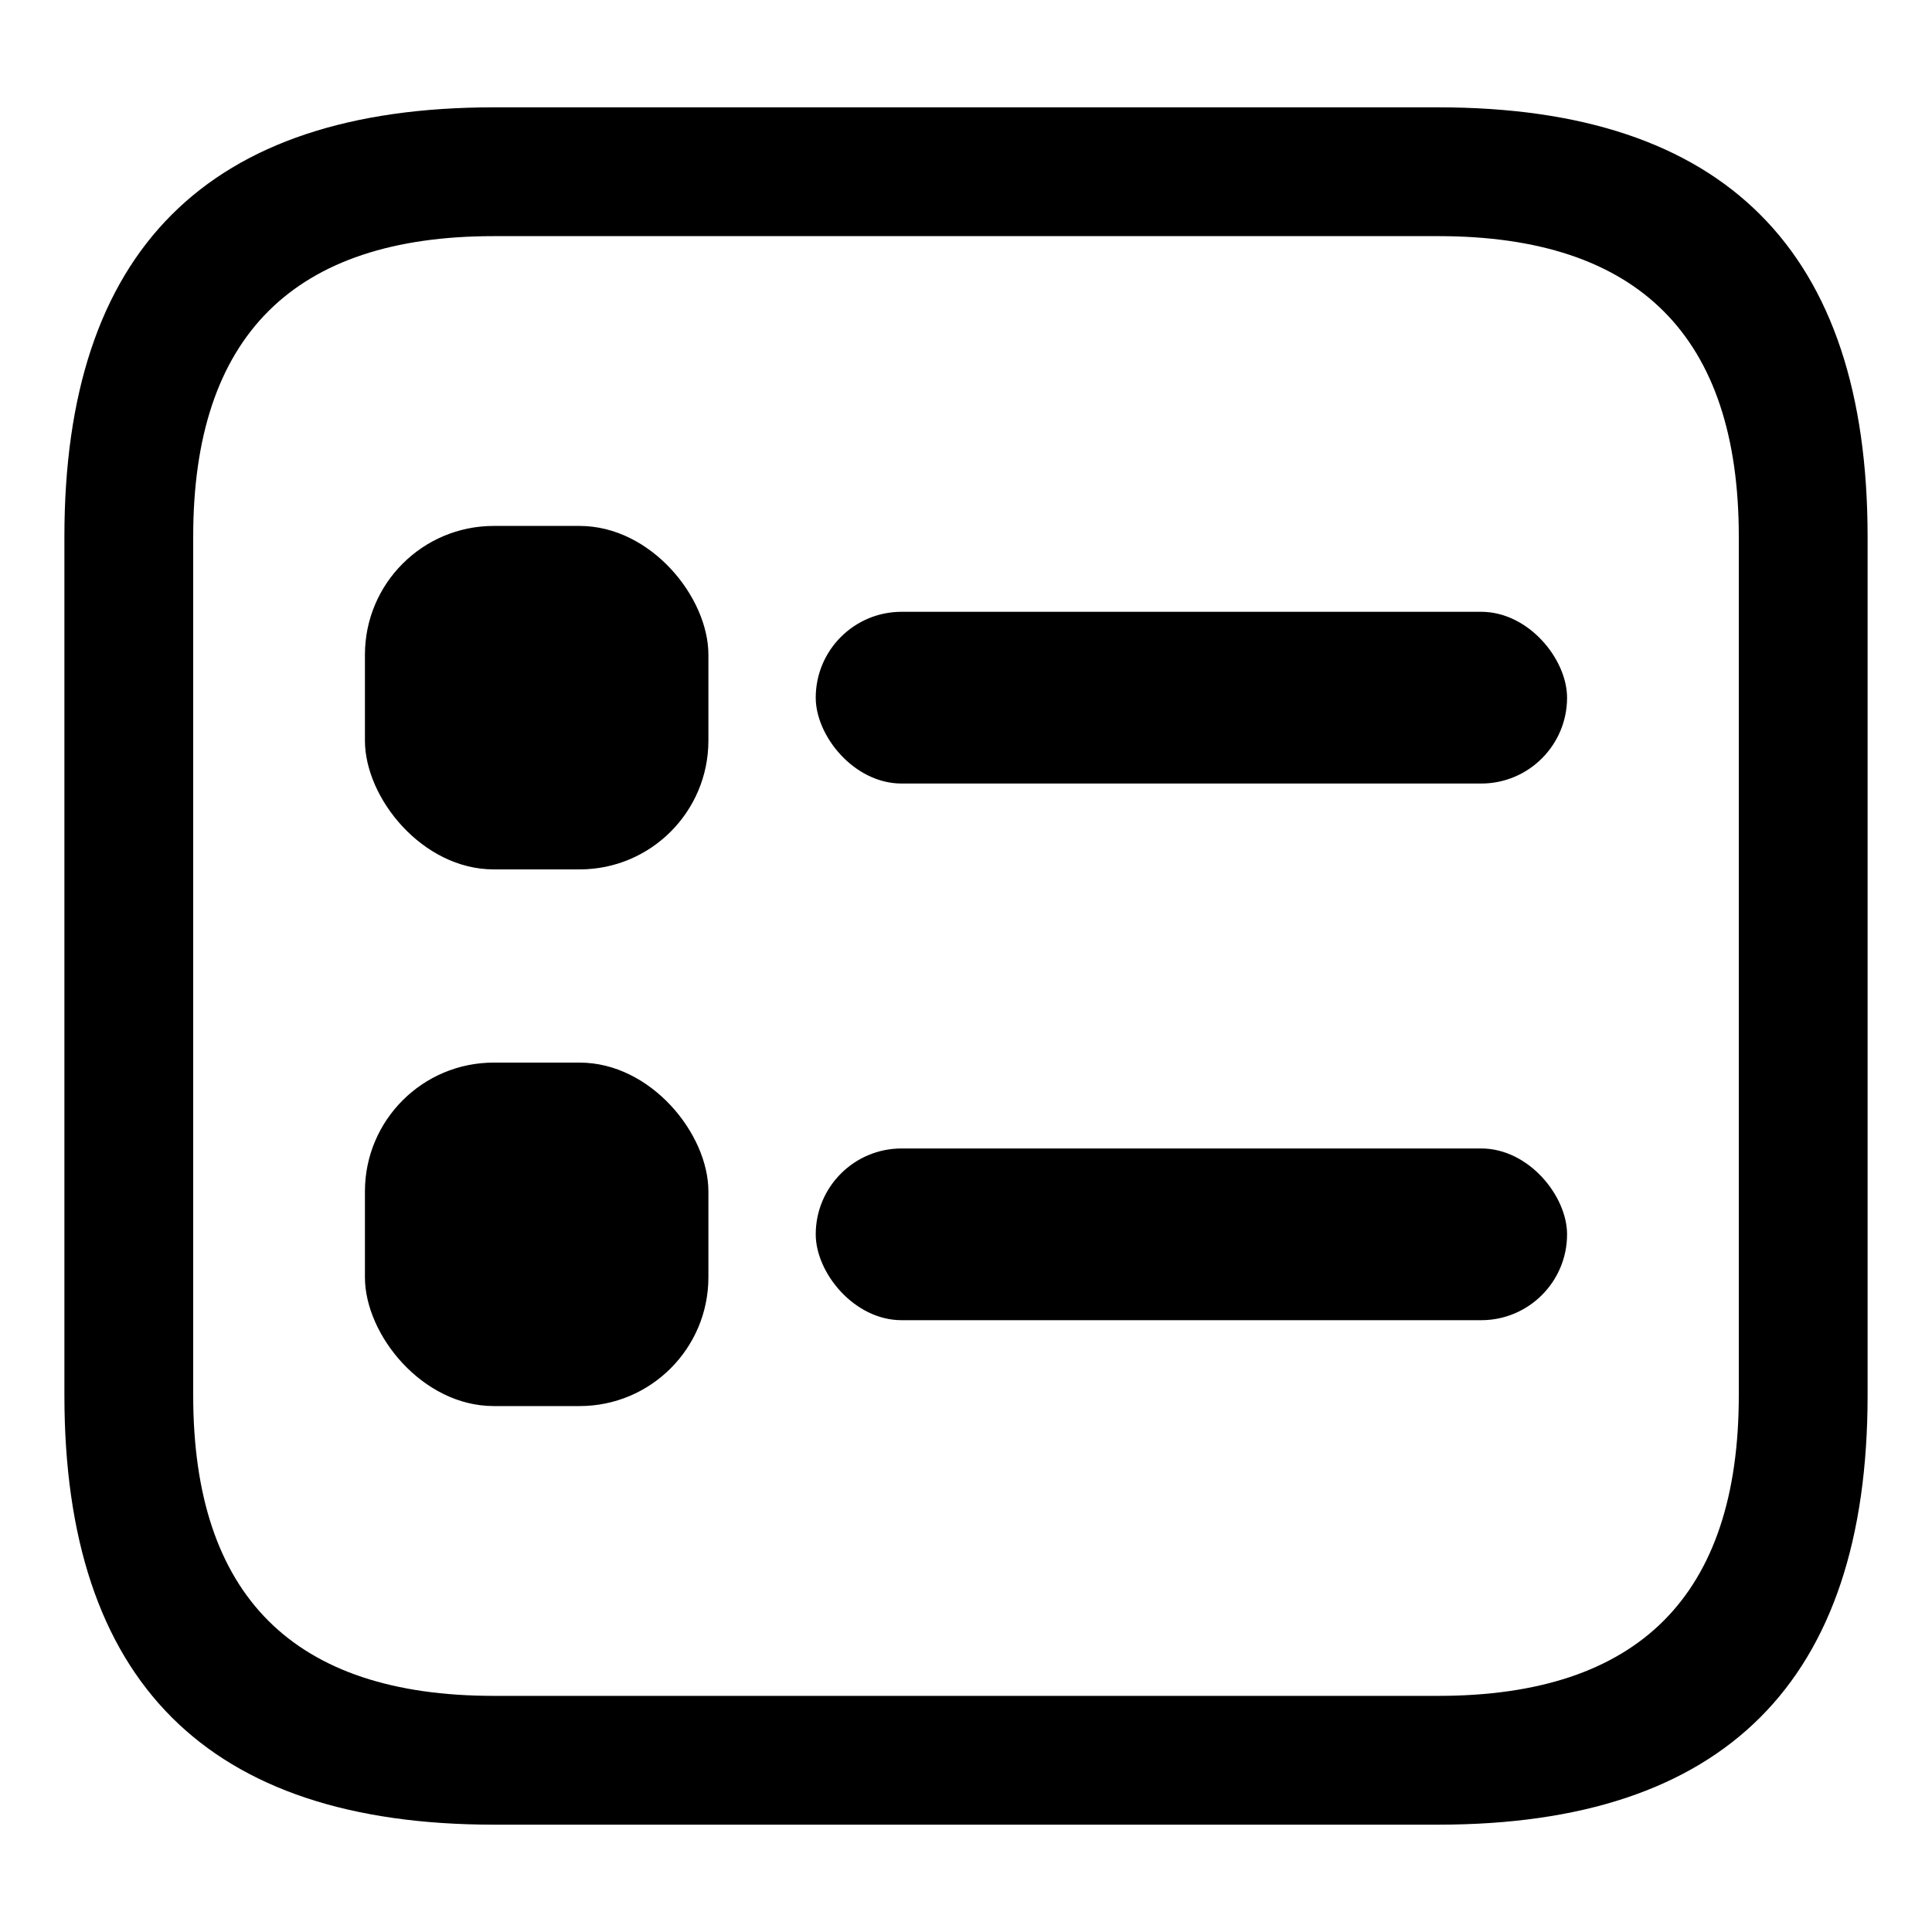 <svg version="1.1" xmlns="http://www.w3.org/2000/svg" width="900" height="900" viewBox="0 0 900 900">
<!-- <rect x="30" y="100" width="840" height="700" rx="100" ry="100" /> -->
<path d="
M230 50 H670 q200 0 200 200 V650 q0 200 -200 200 H230 q-200 0 -200 -200 V250 q0 -200 200 -200
v60 q-140 0 -140 140 V650 q0 140 140 140 H670 q140 0 140 -140 V250 q0 -140 -140 -140 H230
" />
<rect x="170" y="245" width="160" height="160" rx="60" ry="60" />
<rect x="380" y="285" width="350" height="80" rx="40" ry="40" />
<rect x="170" y="495" width="160" height="160" rx="60" ry="60" />
<rect x="380" y="535" width="350" height="80" rx="40" ry="40" />
</svg>
